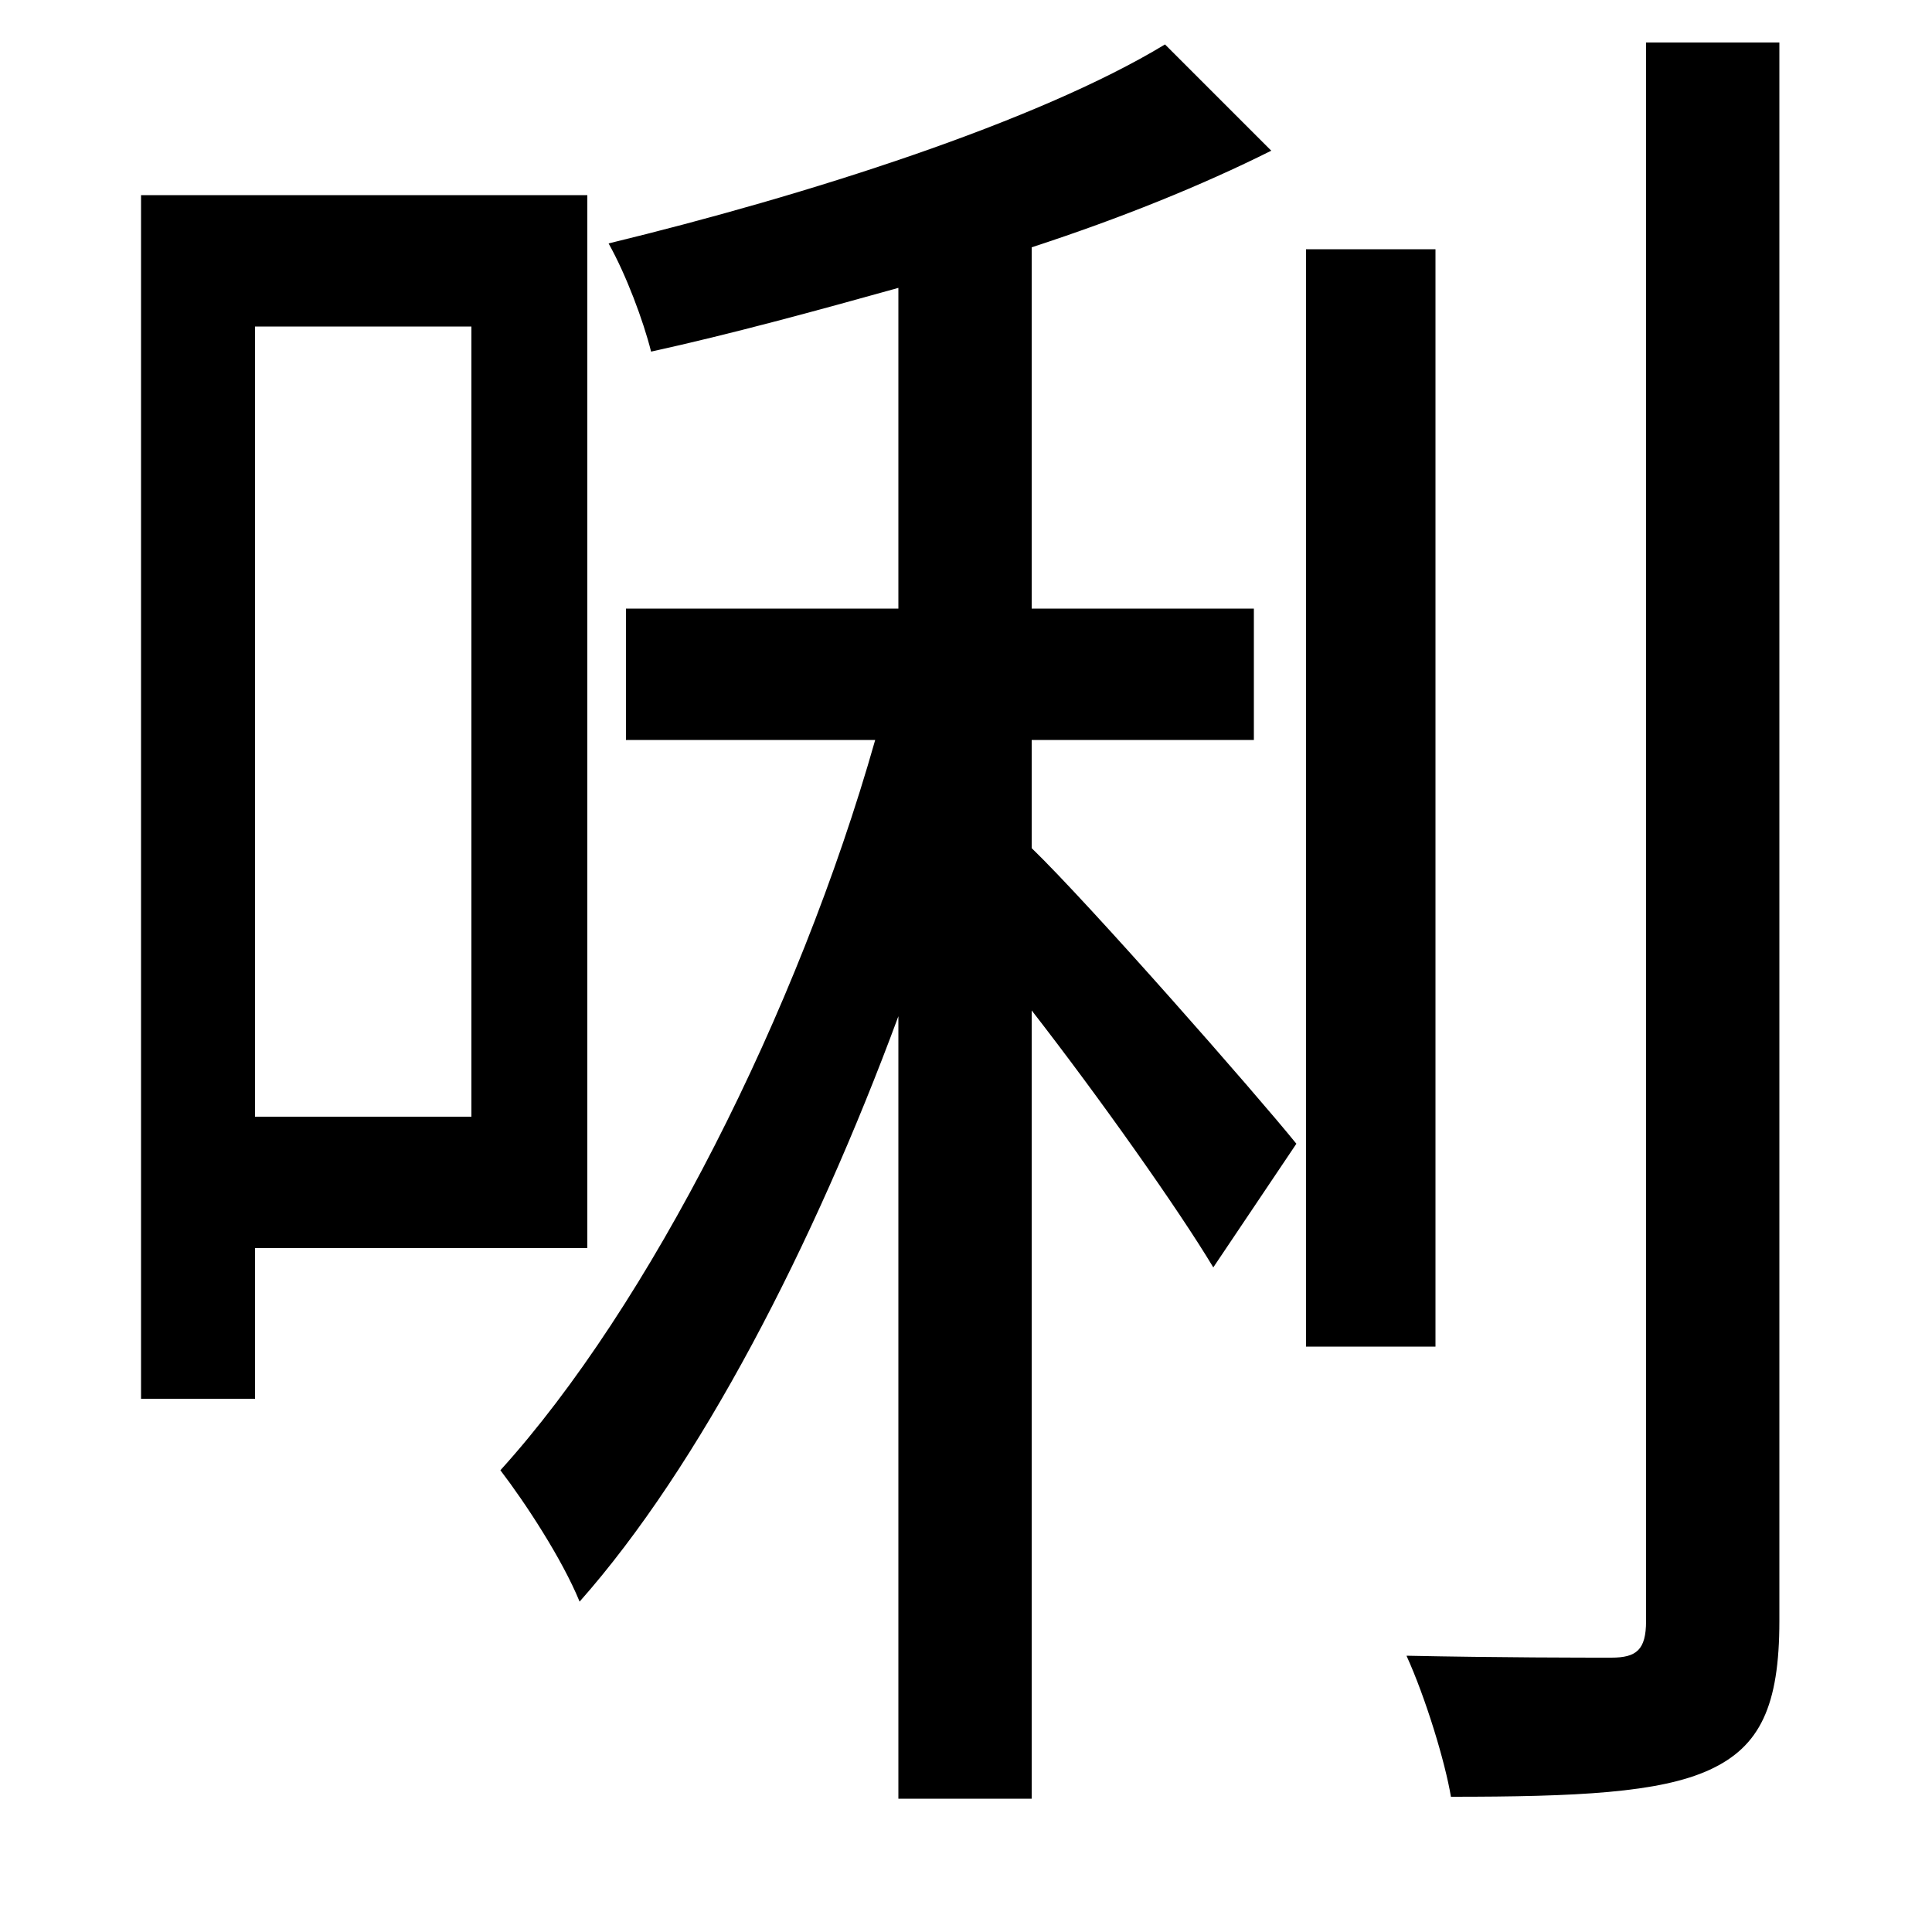 <svg xmlns="http://www.w3.org/2000/svg"
    viewBox="0 0 1000 1000">
  <!--
© 2014-2021 Adobe (http://www.adobe.com/).
Noto is a trademark of Google Inc.
This Font Software is licensed under the SIL Open Font License, Version 1.1. This Font Software is distributed on an "AS IS" BASIS, WITHOUT WARRANTIES OR CONDITIONS OF ANY KIND, either express or implied. See the SIL Open Font License for the specific language, permissions and limitations governing your use of this Font Software.
http://scripts.sil.org/OFL
  -->
<path d="M676 129L676 697 743 697 743 129ZM852 22L852 839C852 854 847 858 834 858 820 858 776 858 728 857 738 879 748 912 751 930 816 930 859 928 885 916 911 904 921 883 921 839L921 22ZM324 315L324 383 453 383C413 524 336 676 259 761 272 778 291 807 300 829 362 759 421 645 465 526L465 931 534 931 534 523C569 568 610 626 628 656L671 592C650 566 564 468 534 439L534 383 649 383 649 315 534 315 534 128C580 113 622 96 658 78L603 23C537 63 418 101 315 126 324 142 333 166 337 182 378 173 422 161 465 149L465 315ZM73 101L73 724 132 724 132 646 304 646 304 101ZM132 169L244 169 244 578 132 578Z"/>
</svg>